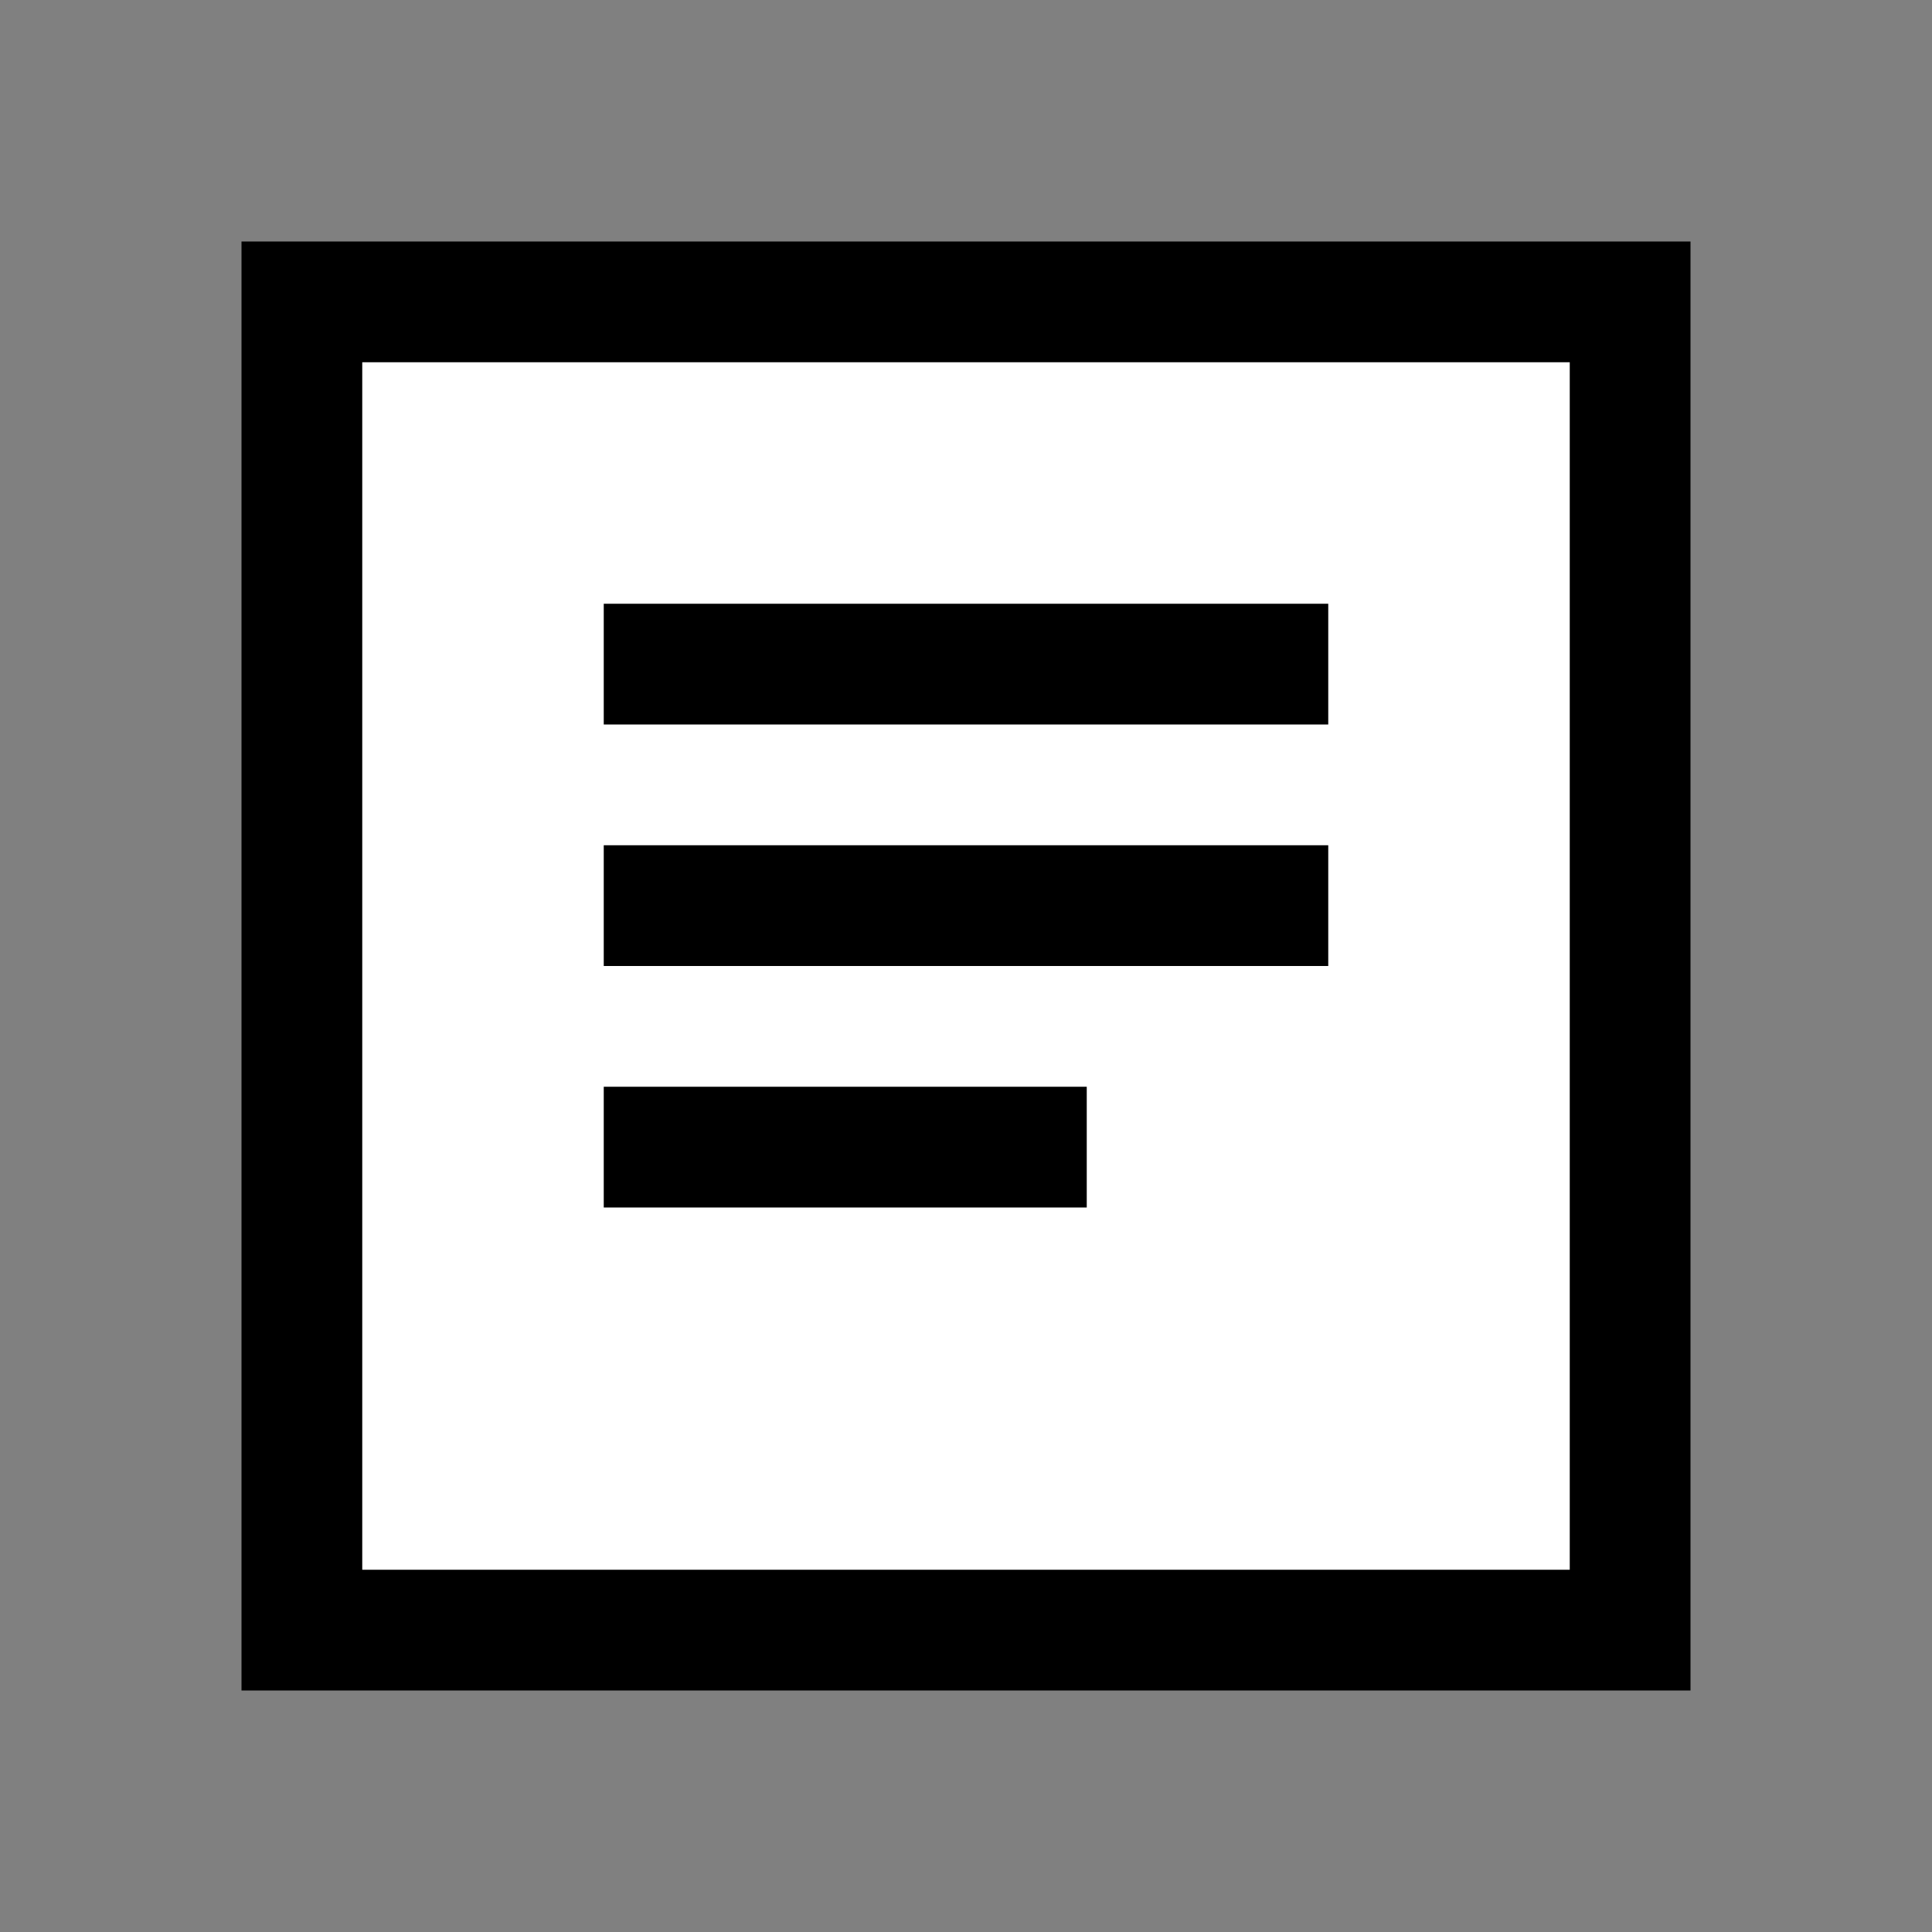 <svg width="16" height="16" viewBox="0 0 16 16" fill="none" xmlns="http://www.w3.org/2000/svg">
  <rect x="0" y="0" width="16" height="16" fill="#808080" stroke="none"/>
  <path d="M2 2h12v12H2z" fill="currentColor"/>
  <path d="M3 3h10v10H3z" fill="#fff"/>
  <path d="M5 5h6v1H5zm0 2h6v1H5zm0 2h4v1H5z" fill="currentColor"/>
</svg>